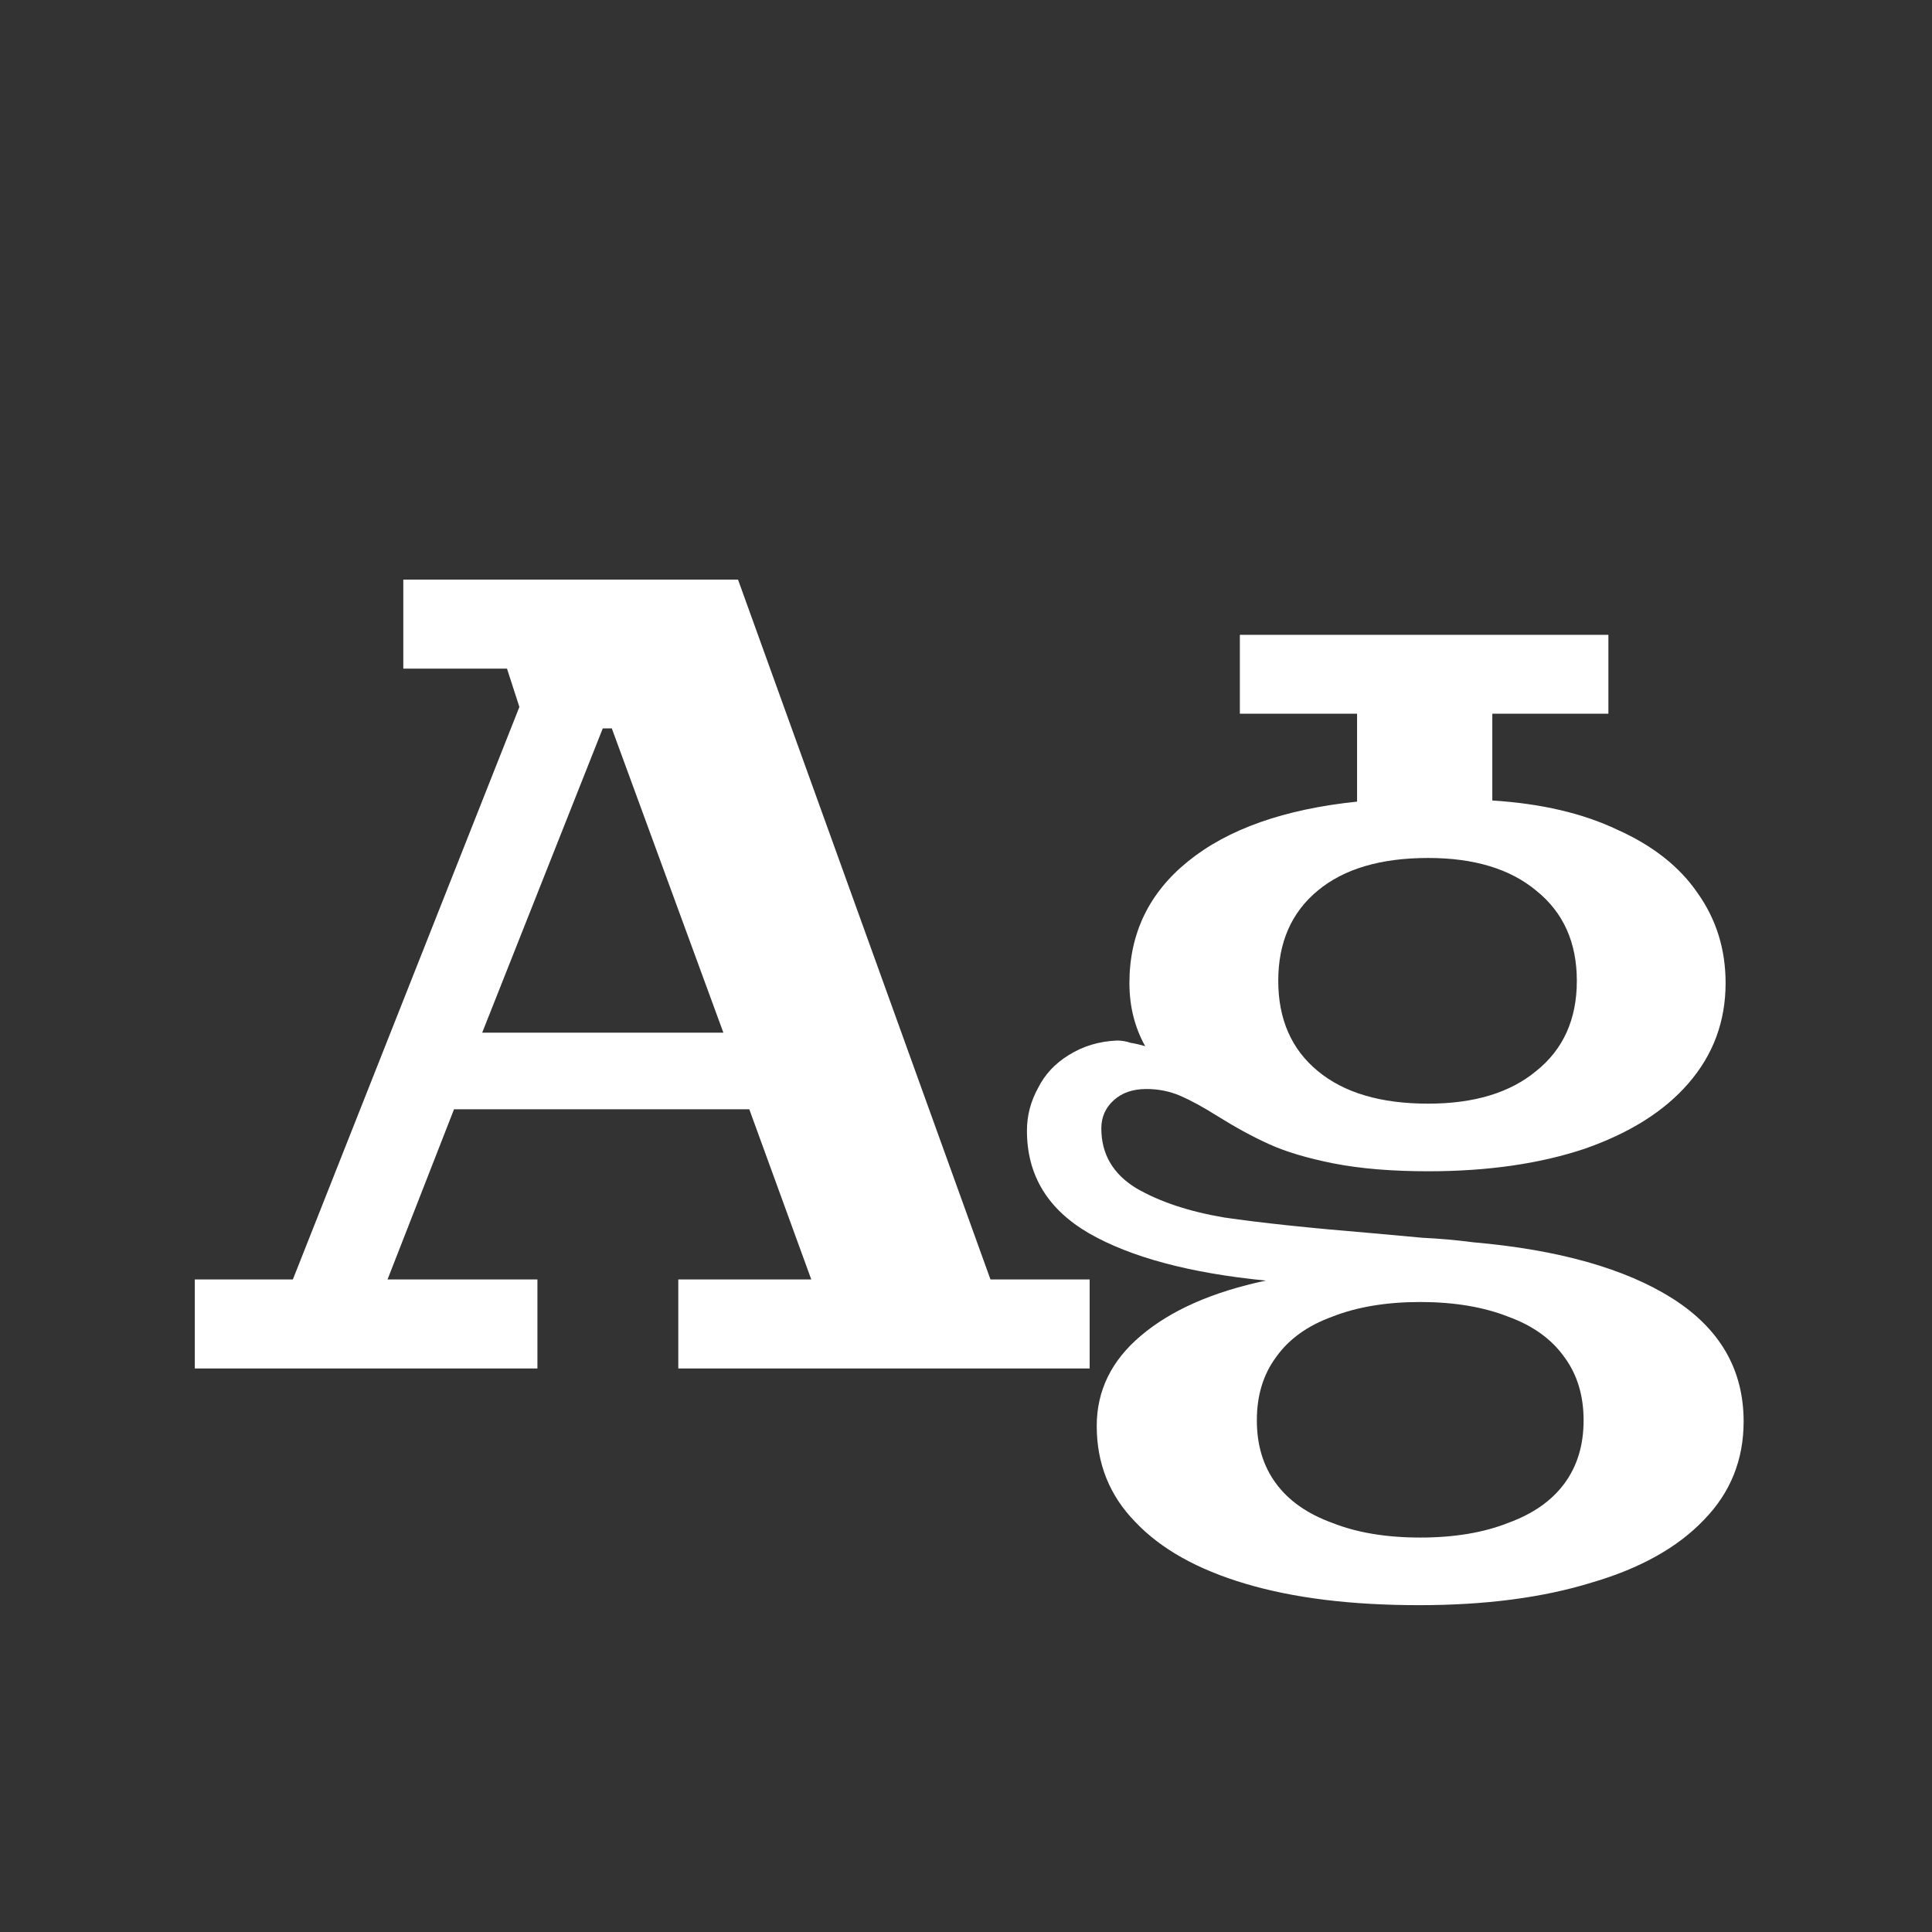 <svg width="24" height="24" viewBox="0 0 24 24" fill="none" xmlns="http://www.w3.org/2000/svg">
<rect x="0" y="0" width="24" height="24" fill="#333333" stroke="none"/>
<path d="M2.42 15.894H3.638L6.452 8.782L6.298 8.306H5.01V7.2H9.168L12.304 15.894H13.536V17H8.426V15.894H10.078L9.308 13.78H5.64L4.814 15.894H6.676V17H2.42V15.894ZM8.986 12.828L7.6 9.048H7.488L5.99 12.828H8.986ZM17.628 19.94C16.788 19.94 16.07 19.852 15.473 19.674C14.875 19.497 14.418 19.24 14.101 18.904C13.783 18.578 13.624 18.181 13.624 17.714C13.624 17.276 13.806 16.902 14.171 16.594C14.544 16.277 15.062 16.048 15.725 15.908C14.782 15.815 14.049 15.619 13.527 15.32C13.013 15.021 12.757 14.597 12.757 14.046C12.757 13.86 12.803 13.682 12.896 13.514C12.98 13.346 13.107 13.211 13.274 13.108C13.452 12.996 13.652 12.935 13.877 12.926C13.932 12.926 13.989 12.935 14.044 12.954C14.101 12.963 14.161 12.977 14.226 12.996C14.096 12.763 14.03 12.502 14.03 12.212C14.03 11.596 14.273 11.092 14.758 10.7C15.253 10.299 15.953 10.052 16.858 9.958V8.866H15.402V7.886H19.98V8.866H18.538V9.944C19.145 9.982 19.663 10.103 20.093 10.308C20.531 10.504 20.863 10.765 21.087 11.092C21.32 11.419 21.436 11.792 21.436 12.212C21.436 12.688 21.282 13.104 20.974 13.458C20.676 13.803 20.247 14.074 19.686 14.27C19.127 14.457 18.478 14.55 17.741 14.55C17.293 14.55 16.901 14.518 16.564 14.452C16.238 14.387 15.972 14.307 15.767 14.214C15.561 14.121 15.347 14.004 15.123 13.864C14.945 13.752 14.791 13.668 14.661 13.612C14.53 13.556 14.39 13.528 14.241 13.528C14.072 13.528 13.937 13.575 13.835 13.668C13.732 13.761 13.681 13.878 13.681 14.018C13.681 14.335 13.825 14.583 14.114 14.76C14.404 14.928 14.768 15.05 15.207 15.124C15.655 15.19 16.27 15.255 17.055 15.32C17.26 15.339 17.465 15.357 17.671 15.376C17.876 15.386 18.086 15.404 18.3 15.432C19.364 15.525 20.191 15.759 20.779 16.132C21.366 16.506 21.66 17.014 21.66 17.658C21.66 18.134 21.497 18.54 21.171 18.876C20.844 19.221 20.377 19.483 19.77 19.66C19.164 19.847 18.45 19.94 17.628 19.94ZM17.642 19.1C18.062 19.1 18.427 19.04 18.735 18.918C19.043 18.806 19.276 18.643 19.434 18.428C19.593 18.213 19.672 17.952 19.672 17.644C19.672 17.336 19.593 17.075 19.434 16.86C19.276 16.636 19.043 16.468 18.735 16.356C18.427 16.235 18.062 16.174 17.642 16.174C17.223 16.174 16.858 16.235 16.55 16.356C16.242 16.468 16.009 16.636 15.851 16.86C15.692 17.075 15.613 17.336 15.613 17.644C15.613 17.952 15.692 18.213 15.851 18.428C16.009 18.643 16.242 18.806 16.55 18.918C16.858 19.04 17.223 19.1 17.642 19.1ZM17.741 13.71C18.31 13.71 18.758 13.575 19.084 13.304C19.421 13.034 19.588 12.66 19.588 12.184C19.588 11.708 19.421 11.335 19.084 11.064C18.758 10.793 18.31 10.658 17.741 10.658C17.152 10.658 16.695 10.793 16.369 11.064C16.042 11.335 15.879 11.708 15.879 12.184C15.879 12.66 16.042 13.034 16.369 13.304C16.695 13.575 17.152 13.71 17.741 13.71Z" fill="white"/>
</svg>

